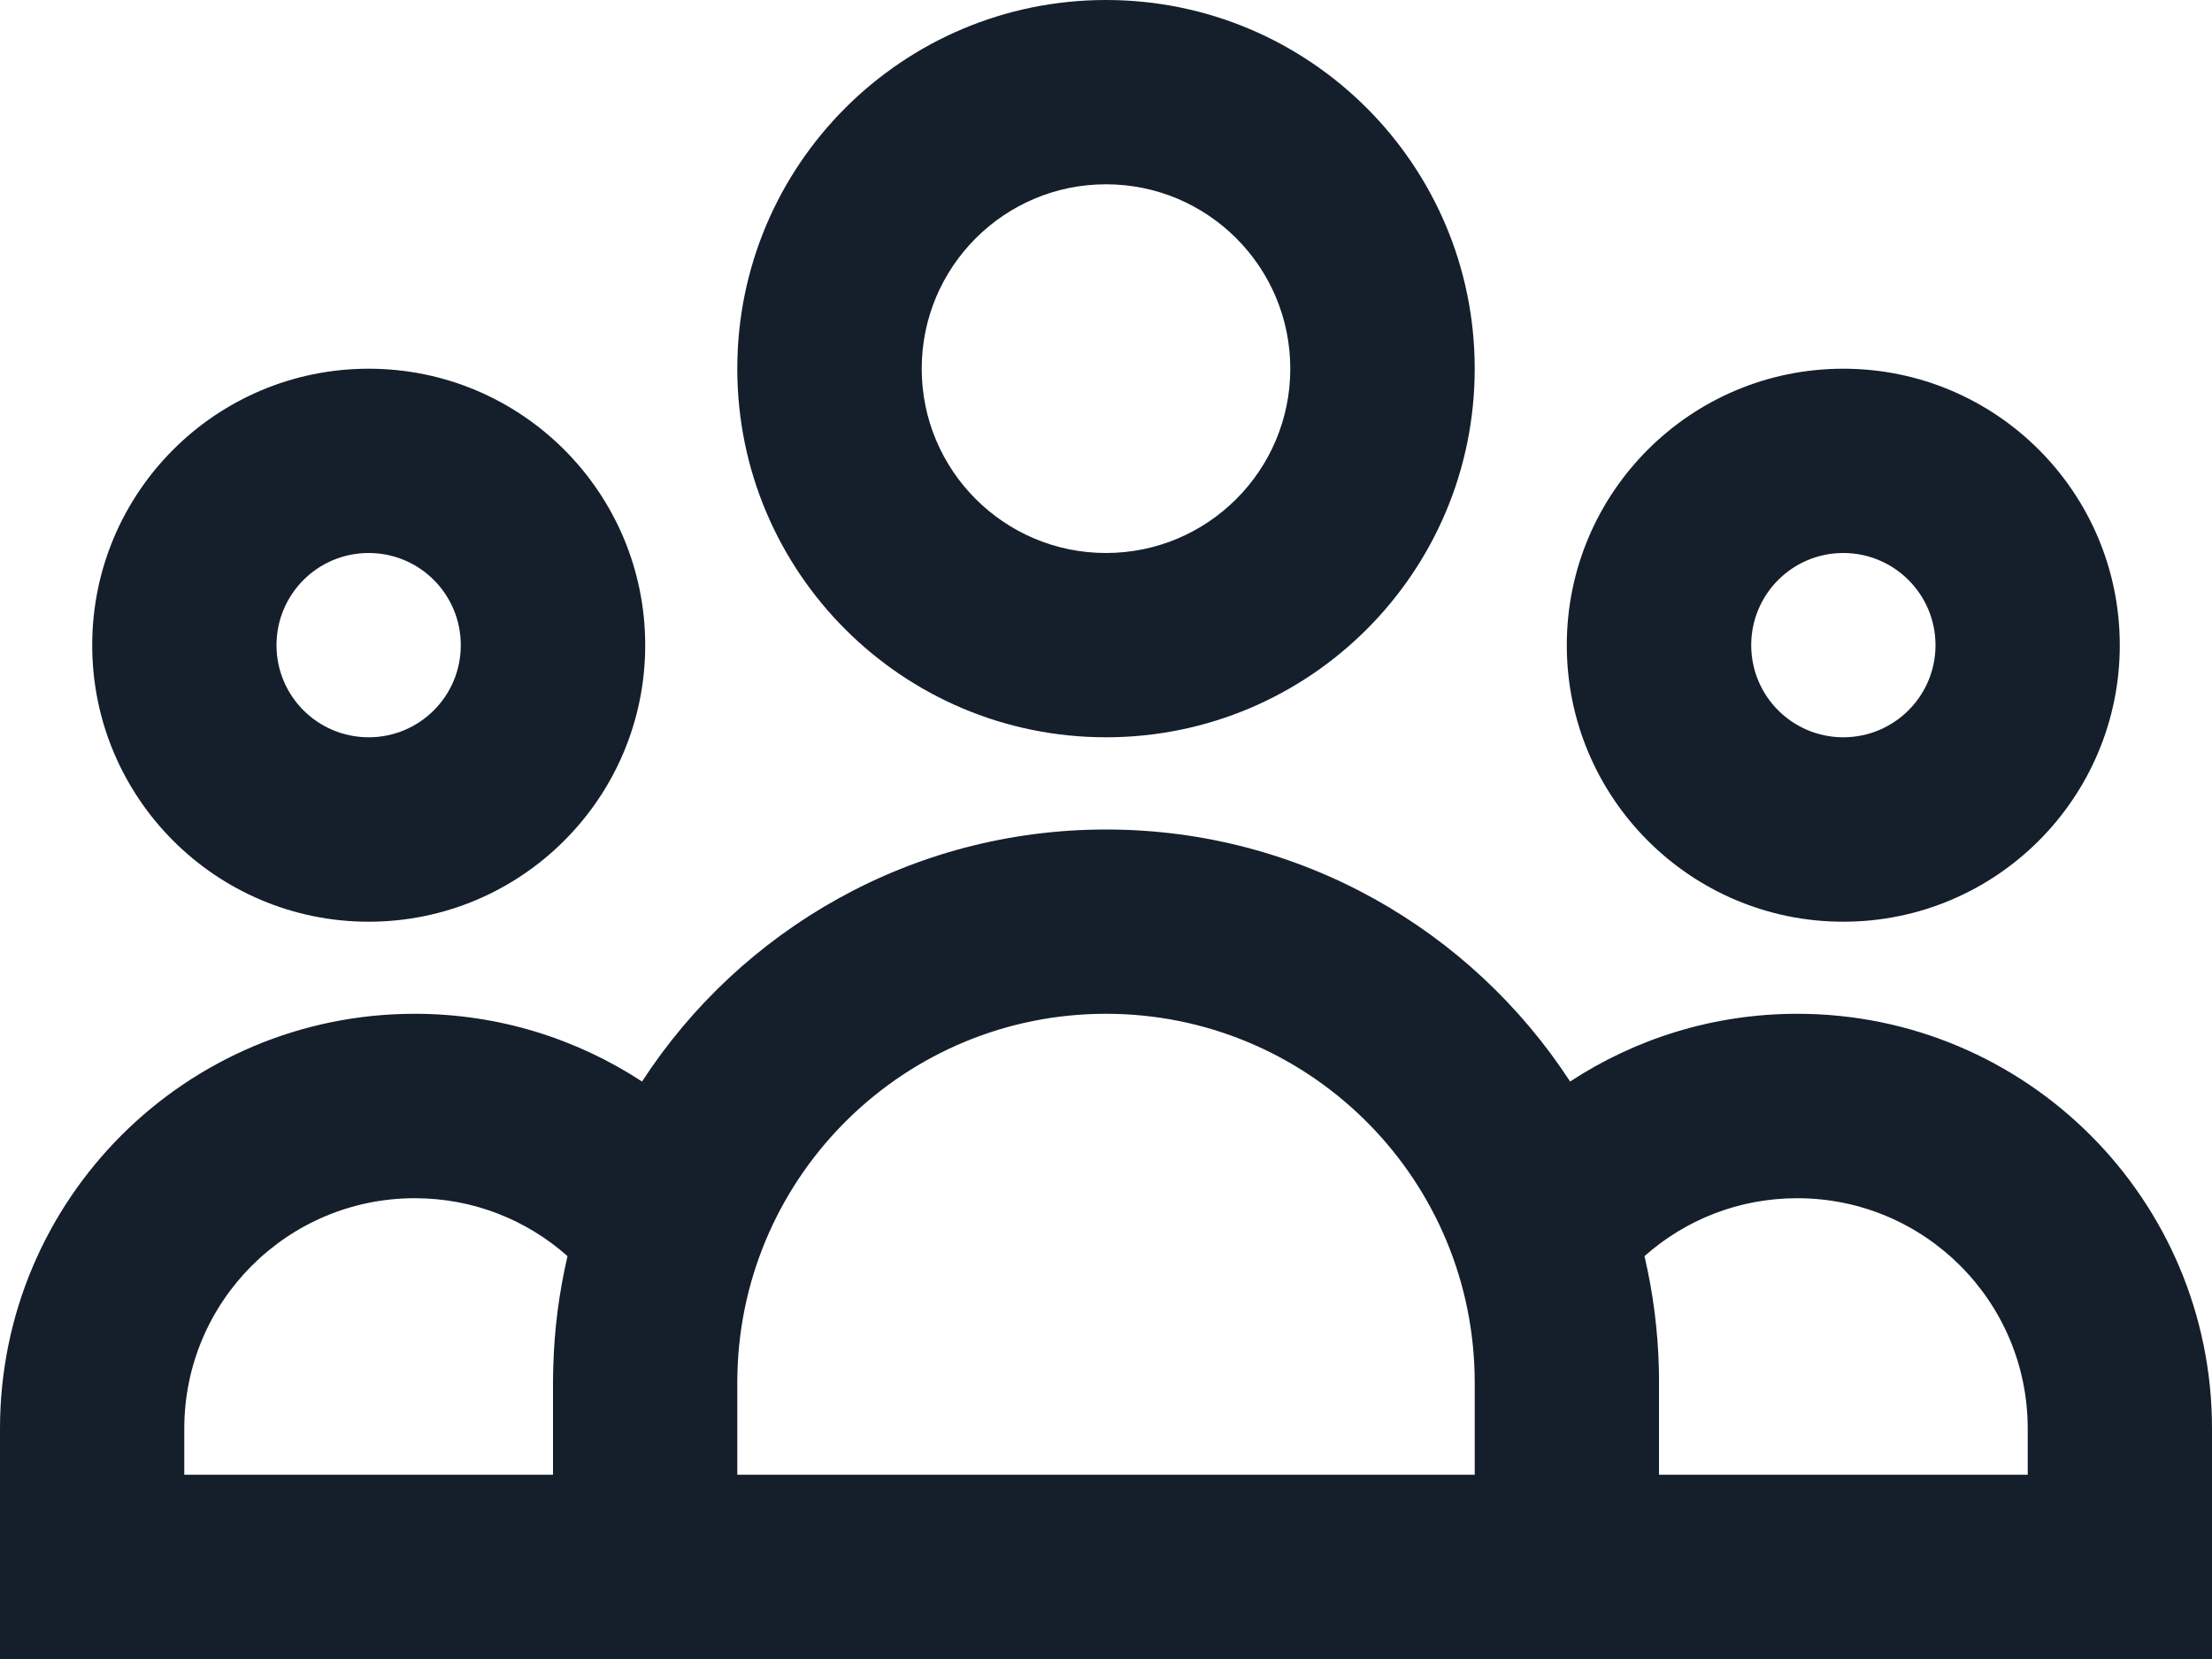 <svg width="16" height="12" viewBox="0 0 16 12" fill="none" xmlns="http://www.w3.org/2000/svg">
<path fill-rule="evenodd" clip-rule="evenodd" d="M8 1.333C7.264 1.333 6.667 1.93 6.667 2.667C6.667 3.403 7.264 4 8 4C8.736 4 9.333 3.403 9.333 2.667C9.333 1.93 8.736 1.333 8 1.333ZM5.333 2.667C5.333 1.194 6.527 0 8 0C9.473 0 10.667 1.194 10.667 2.667C10.667 4.139 9.473 5.333 8 5.333C6.527 5.333 5.333 4.139 5.333 2.667ZM2.667 4C2.298 4 2 4.298 2 4.667C2 5.035 2.298 5.333 2.667 5.333C3.035 5.333 3.333 5.035 3.333 4.667C3.333 4.298 3.035 4 2.667 4ZM0.667 4.667C0.667 3.562 1.562 2.667 2.667 2.667C3.771 2.667 4.667 3.562 4.667 4.667C4.667 5.771 3.771 6.667 2.667 6.667C1.562 6.667 0.667 5.771 0.667 4.667ZM13.333 4C12.965 4 12.667 4.298 12.667 4.667C12.667 5.035 12.965 5.333 13.333 5.333C13.701 5.333 14 5.035 14 4.667C14 4.298 13.701 4 13.333 4ZM11.333 4.667C11.333 3.562 12.229 2.667 13.333 2.667C14.438 2.667 15.333 3.562 15.333 4.667C15.333 5.771 14.438 6.667 13.333 6.667C12.229 6.667 11.333 5.771 11.333 4.667ZM4.644 7.823C5.357 6.726 6.594 6 8 6C9.406 6 10.643 6.726 11.357 7.823C11.828 7.514 12.393 7.333 13 7.333C14.657 7.333 16 8.676 16 10.333V12H0V10.333C0 8.676 1.343 7.333 3 7.333C3.607 7.333 4.172 7.514 4.644 7.823ZM5.334 9.931C5.334 9.954 5.333 9.977 5.333 10V10.667H10.667V10C10.667 9.976 10.666 9.951 10.666 9.927C10.627 8.488 9.448 7.333 8 7.333C6.55 7.333 5.371 8.49 5.334 9.931ZM12 10V10.667H14.667V10.333C14.667 9.413 13.921 8.667 13 8.667C12.576 8.667 12.19 8.824 11.895 9.086C11.956 9.347 11.992 9.618 11.999 9.897C12 9.931 12 9.965 12 10ZM4 10.667V10C4 9.963 4.001 9.925 4.002 9.888C4.009 9.613 4.045 9.344 4.105 9.086C3.81 8.824 3.424 8.667 3 8.667C2.08 8.667 1.333 9.413 1.333 10.333V10.667H4Z" fill="#141F2B"/>
</svg>
